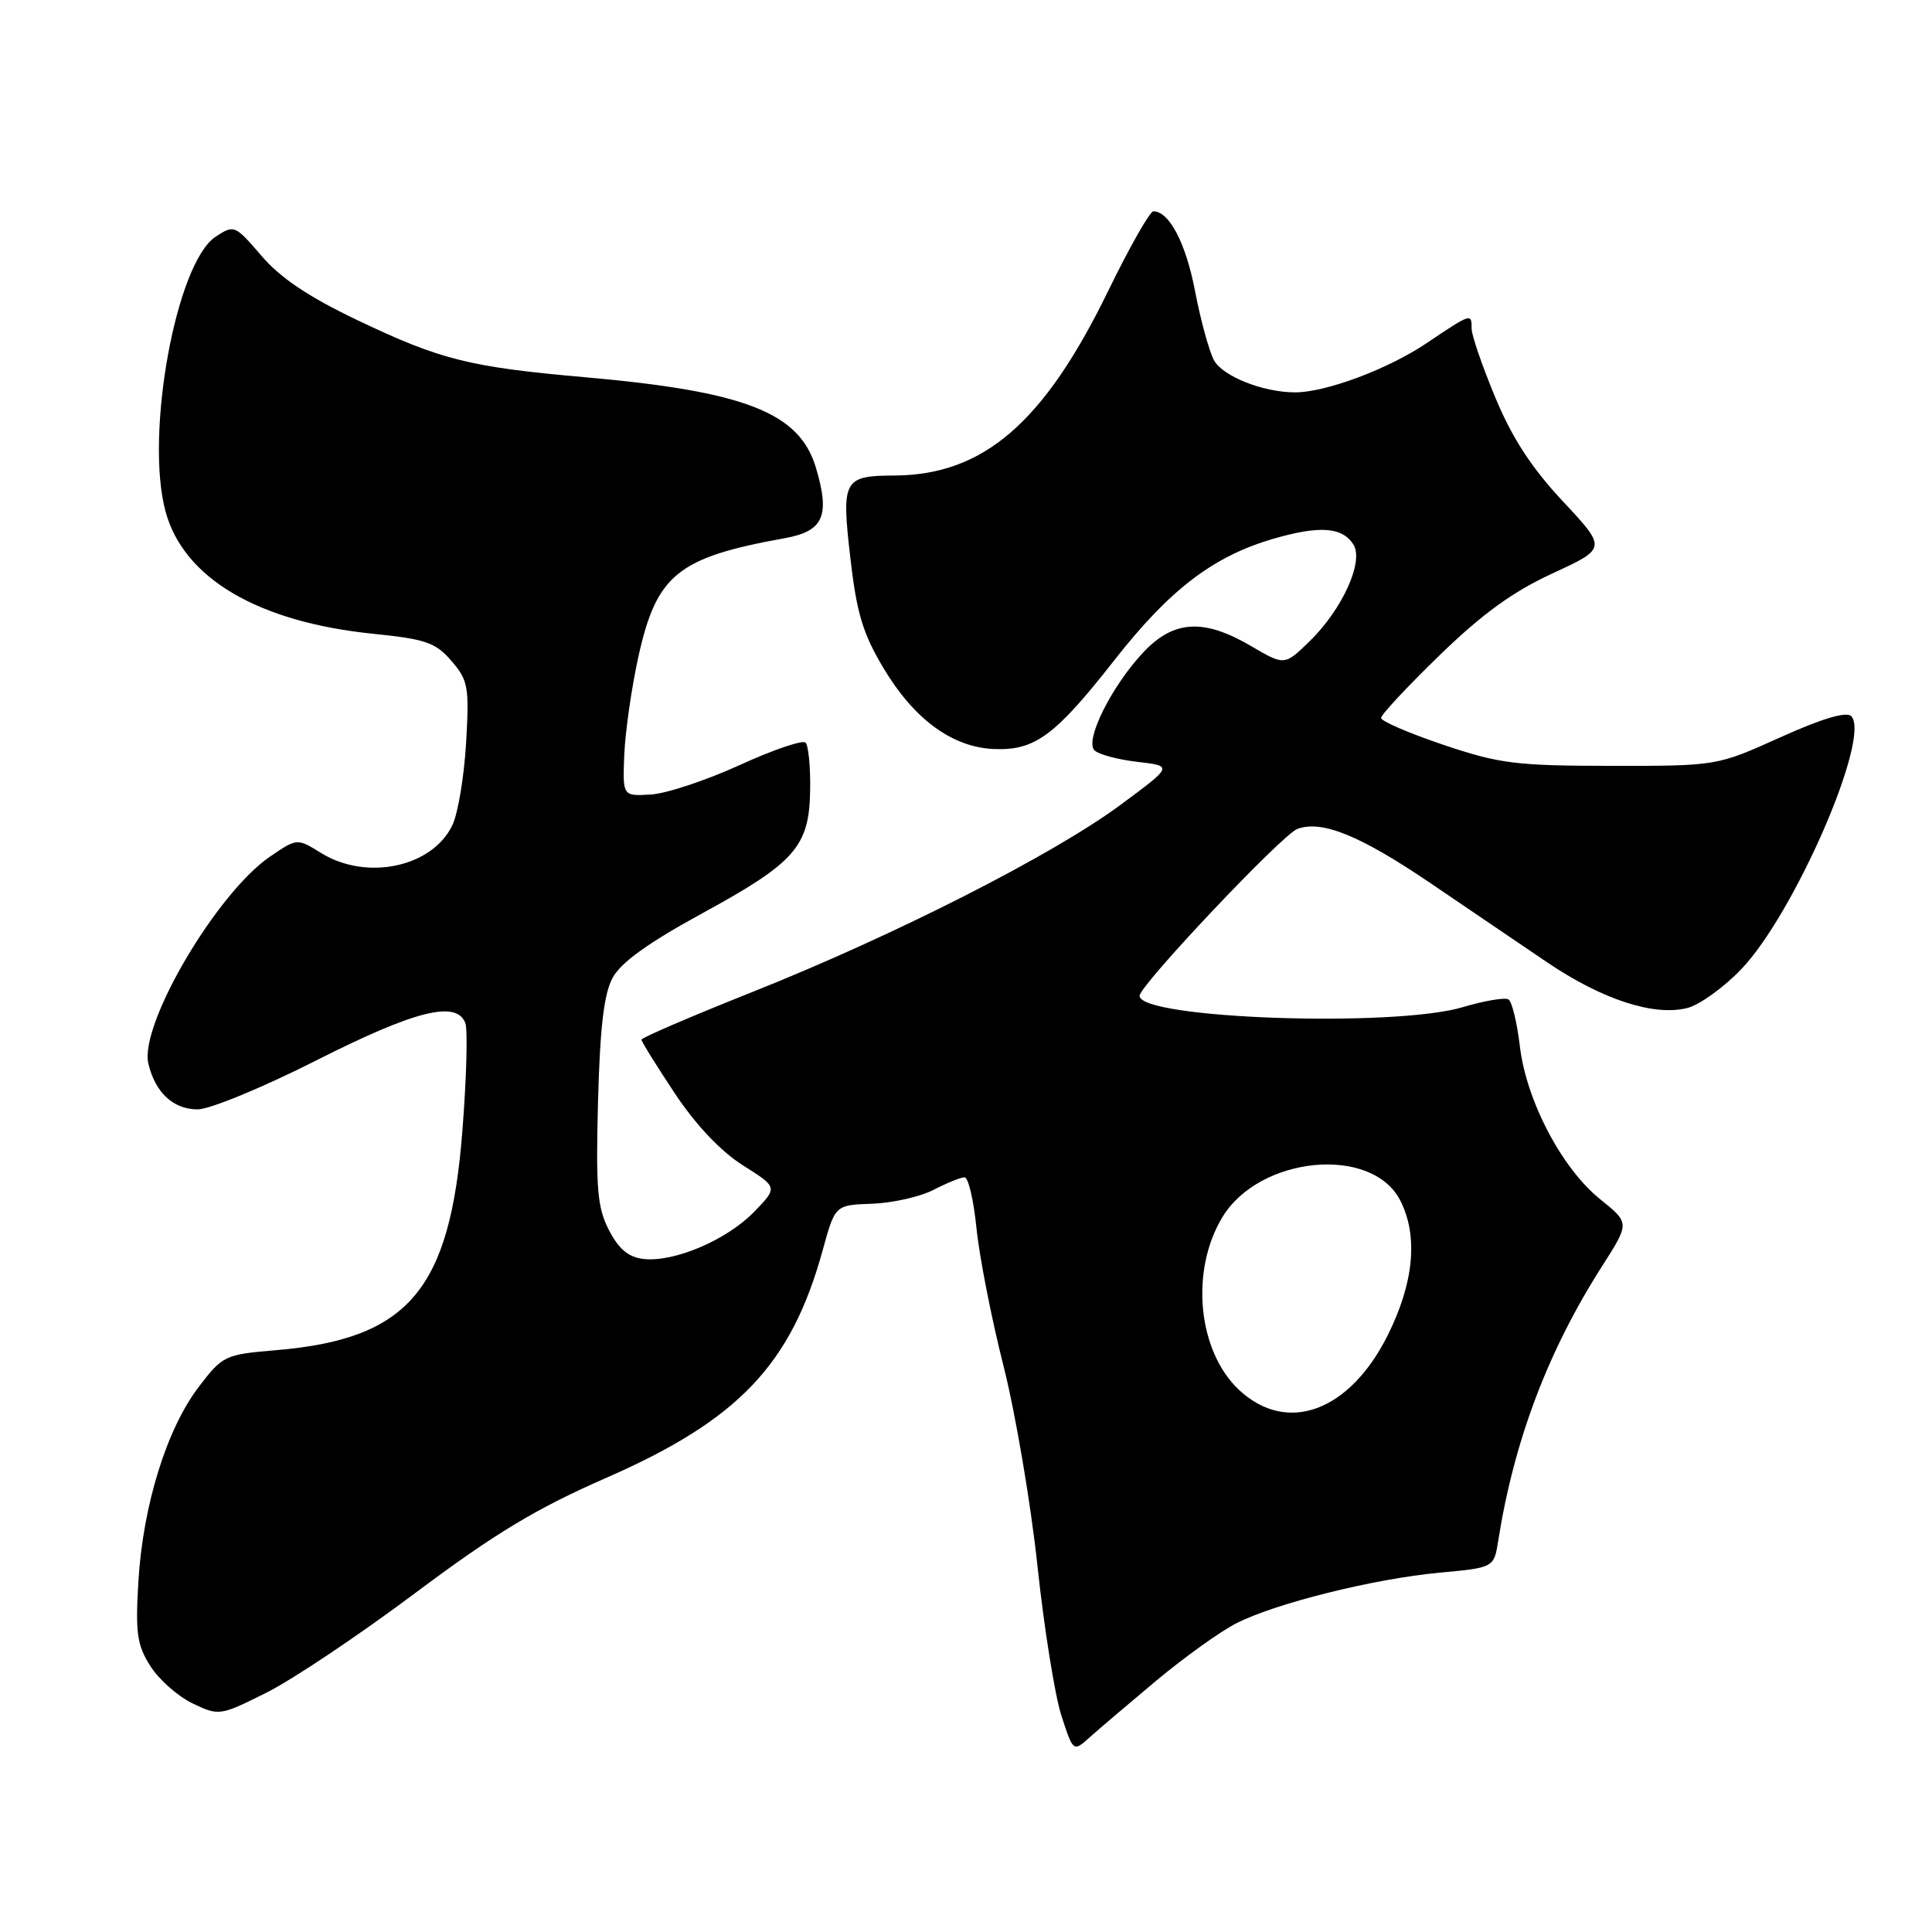 <?xml version="1.0" encoding="UTF-8" standalone="no"?>
<!DOCTYPE svg PUBLIC "-//W3C//DTD SVG 1.1//EN" "http://www.w3.org/Graphics/SVG/1.1/DTD/svg11.dtd" >
<svg xmlns="http://www.w3.org/2000/svg" xmlns:xlink="http://www.w3.org/1999/xlink" version="1.1" viewBox="0 0 256 256">
 <g >
 <path fill="currentColor"
d=" M 153.22 222.69 C 156.92 219.60 161.69 216.18 163.81 215.10 C 169.02 212.44 182.06 209.19 190.81 208.38 C 197.96 207.72 197.96 207.72 198.53 204.11 C 200.63 190.85 205.13 178.95 212.32 167.72 C 215.94 162.05 215.94 162.05 212.06 158.93 C 206.95 154.83 202.24 145.85 201.39 138.63 C 201.02 135.50 200.34 132.71 199.88 132.43 C 199.42 132.14 196.70 132.60 193.84 133.45 C 184.68 136.18 151.00 134.99 151.00 131.95 C 151.00 130.57 169.89 110.59 171.90 109.84 C 175.16 108.63 180.26 110.72 189.60 117.06 C 194.49 120.39 201.43 125.09 205.00 127.51 C 212.29 132.44 219.14 134.68 223.56 133.57 C 225.18 133.17 228.40 130.85 230.72 128.43 C 237.78 121.06 247.98 97.58 245.29 94.89 C 244.65 94.25 241.40 95.22 235.90 97.70 C 227.50 101.49 227.50 101.49 213.50 101.48 C 200.86 101.47 198.70 101.20 191.25 98.69 C 186.71 97.16 183.00 95.56 183.00 95.13 C 183.00 94.70 186.49 90.96 190.75 86.83 C 196.39 81.35 200.46 78.40 205.71 75.98 C 212.91 72.66 212.91 72.66 207.10 66.44 C 202.96 62.02 200.37 58.05 198.14 52.68 C 196.41 48.53 195.00 44.43 195.00 43.57 C 195.00 41.47 194.97 41.48 189.02 45.48 C 183.93 48.91 175.63 52.01 171.57 51.99 C 167.34 51.98 161.99 49.85 160.85 47.72 C 160.21 46.52 159.09 42.42 158.36 38.62 C 157.15 32.25 154.94 28.00 152.83 28.00 C 152.36 28.00 149.65 32.78 146.80 38.63 C 138.31 56.05 130.30 62.95 118.50 63.01 C 111.77 63.04 111.48 63.57 112.67 73.88 C 113.52 81.28 114.32 83.94 117.10 88.58 C 121.16 95.35 126.21 99.03 131.73 99.25 C 137.14 99.47 139.82 97.48 147.68 87.45 C 155.01 78.10 160.76 73.71 168.73 71.39 C 174.84 69.61 177.88 69.83 179.34 72.16 C 180.75 74.41 177.84 80.80 173.49 85.01 C 170.20 88.20 170.20 88.20 165.76 85.60 C 159.50 81.93 155.53 82.16 151.51 86.42 C 147.32 90.87 143.70 98.10 145.02 99.42 C 145.57 99.97 148.13 100.65 150.72 100.95 C 155.43 101.50 155.43 101.50 148.47 106.65 C 139.53 113.27 118.54 123.94 99.75 131.42 C 91.64 134.65 85.00 137.50 85.00 137.76 C 85.00 138.02 86.99 141.22 89.41 144.87 C 92.22 149.09 95.51 152.56 98.45 154.42 C 103.07 157.33 103.07 157.33 99.93 160.57 C 96.32 164.30 89.33 167.28 85.28 166.82 C 83.28 166.59 82.00 165.53 80.69 163.00 C 79.15 160.01 78.94 157.52 79.24 146.00 C 79.50 136.17 80.02 131.70 81.17 129.57 C 82.26 127.54 85.90 124.92 93.05 121.02 C 105.40 114.28 107.25 112.17 107.35 104.63 C 107.40 101.59 107.12 98.79 106.74 98.40 C 106.35 98.02 102.41 99.36 97.98 101.39 C 93.55 103.41 88.26 105.17 86.21 105.28 C 82.50 105.50 82.50 105.50 82.72 100.00 C 82.85 96.97 83.68 91.15 84.58 87.06 C 86.99 76.13 89.78 73.87 104.00 71.31 C 109.14 70.38 110.02 68.36 108.10 61.93 C 105.92 54.67 98.73 51.86 77.57 49.99 C 62.15 48.63 58.40 47.69 47.35 42.42 C 40.90 39.34 37.15 36.83 34.64 33.89 C 31.14 29.81 31.02 29.76 28.58 31.36 C 23.34 34.79 19.18 57.56 21.93 67.76 C 24.32 76.62 34.19 82.43 49.46 83.98 C 56.43 84.69 57.72 85.14 59.83 87.59 C 62.04 90.16 62.19 91.02 61.76 98.44 C 61.50 102.87 60.69 107.77 59.95 109.32 C 57.30 114.91 48.59 116.76 42.55 113.03 C 39.37 111.06 39.37 111.06 35.80 113.49 C 28.71 118.31 18.44 135.78 19.66 140.94 C 20.57 144.78 22.97 147.00 26.19 147.00 C 27.78 147.00 34.86 144.08 41.93 140.50 C 55.00 133.89 60.49 132.51 61.66 135.56 C 61.99 136.42 61.82 142.84 61.27 149.82 C 59.63 170.97 54.13 177.43 36.55 178.91 C 29.78 179.48 29.50 179.62 26.32 183.79 C 22.08 189.36 18.95 199.46 18.34 209.50 C 17.93 216.37 18.15 217.96 19.92 220.76 C 21.06 222.56 23.58 224.78 25.52 225.71 C 29.01 227.38 29.15 227.36 35.28 224.30 C 38.70 222.60 47.58 216.66 55.00 211.10 C 65.63 203.15 71.02 199.90 80.36 195.81 C 97.90 188.12 104.86 180.79 109.03 165.59 C 110.66 159.67 110.66 159.67 115.58 159.50 C 118.29 159.40 121.94 158.57 123.70 157.66 C 125.46 156.75 127.31 156.00 127.81 156.00 C 128.31 156.00 129.02 159.04 129.39 162.75 C 129.76 166.46 131.37 174.68 132.97 181.00 C 134.57 187.32 136.59 199.25 137.47 207.50 C 138.35 215.75 139.78 224.67 140.64 227.33 C 142.21 232.15 142.21 232.15 144.36 230.23 C 145.53 229.17 149.53 225.78 153.22 222.69 Z  M 164.19 184.18 C 158.70 179.05 157.67 168.37 161.98 161.27 C 166.91 153.16 181.75 151.75 185.52 159.03 C 187.94 163.72 187.37 169.94 183.88 176.93 C 178.82 187.05 170.54 190.10 164.19 184.18 Z "/>
</g>
</svg>
